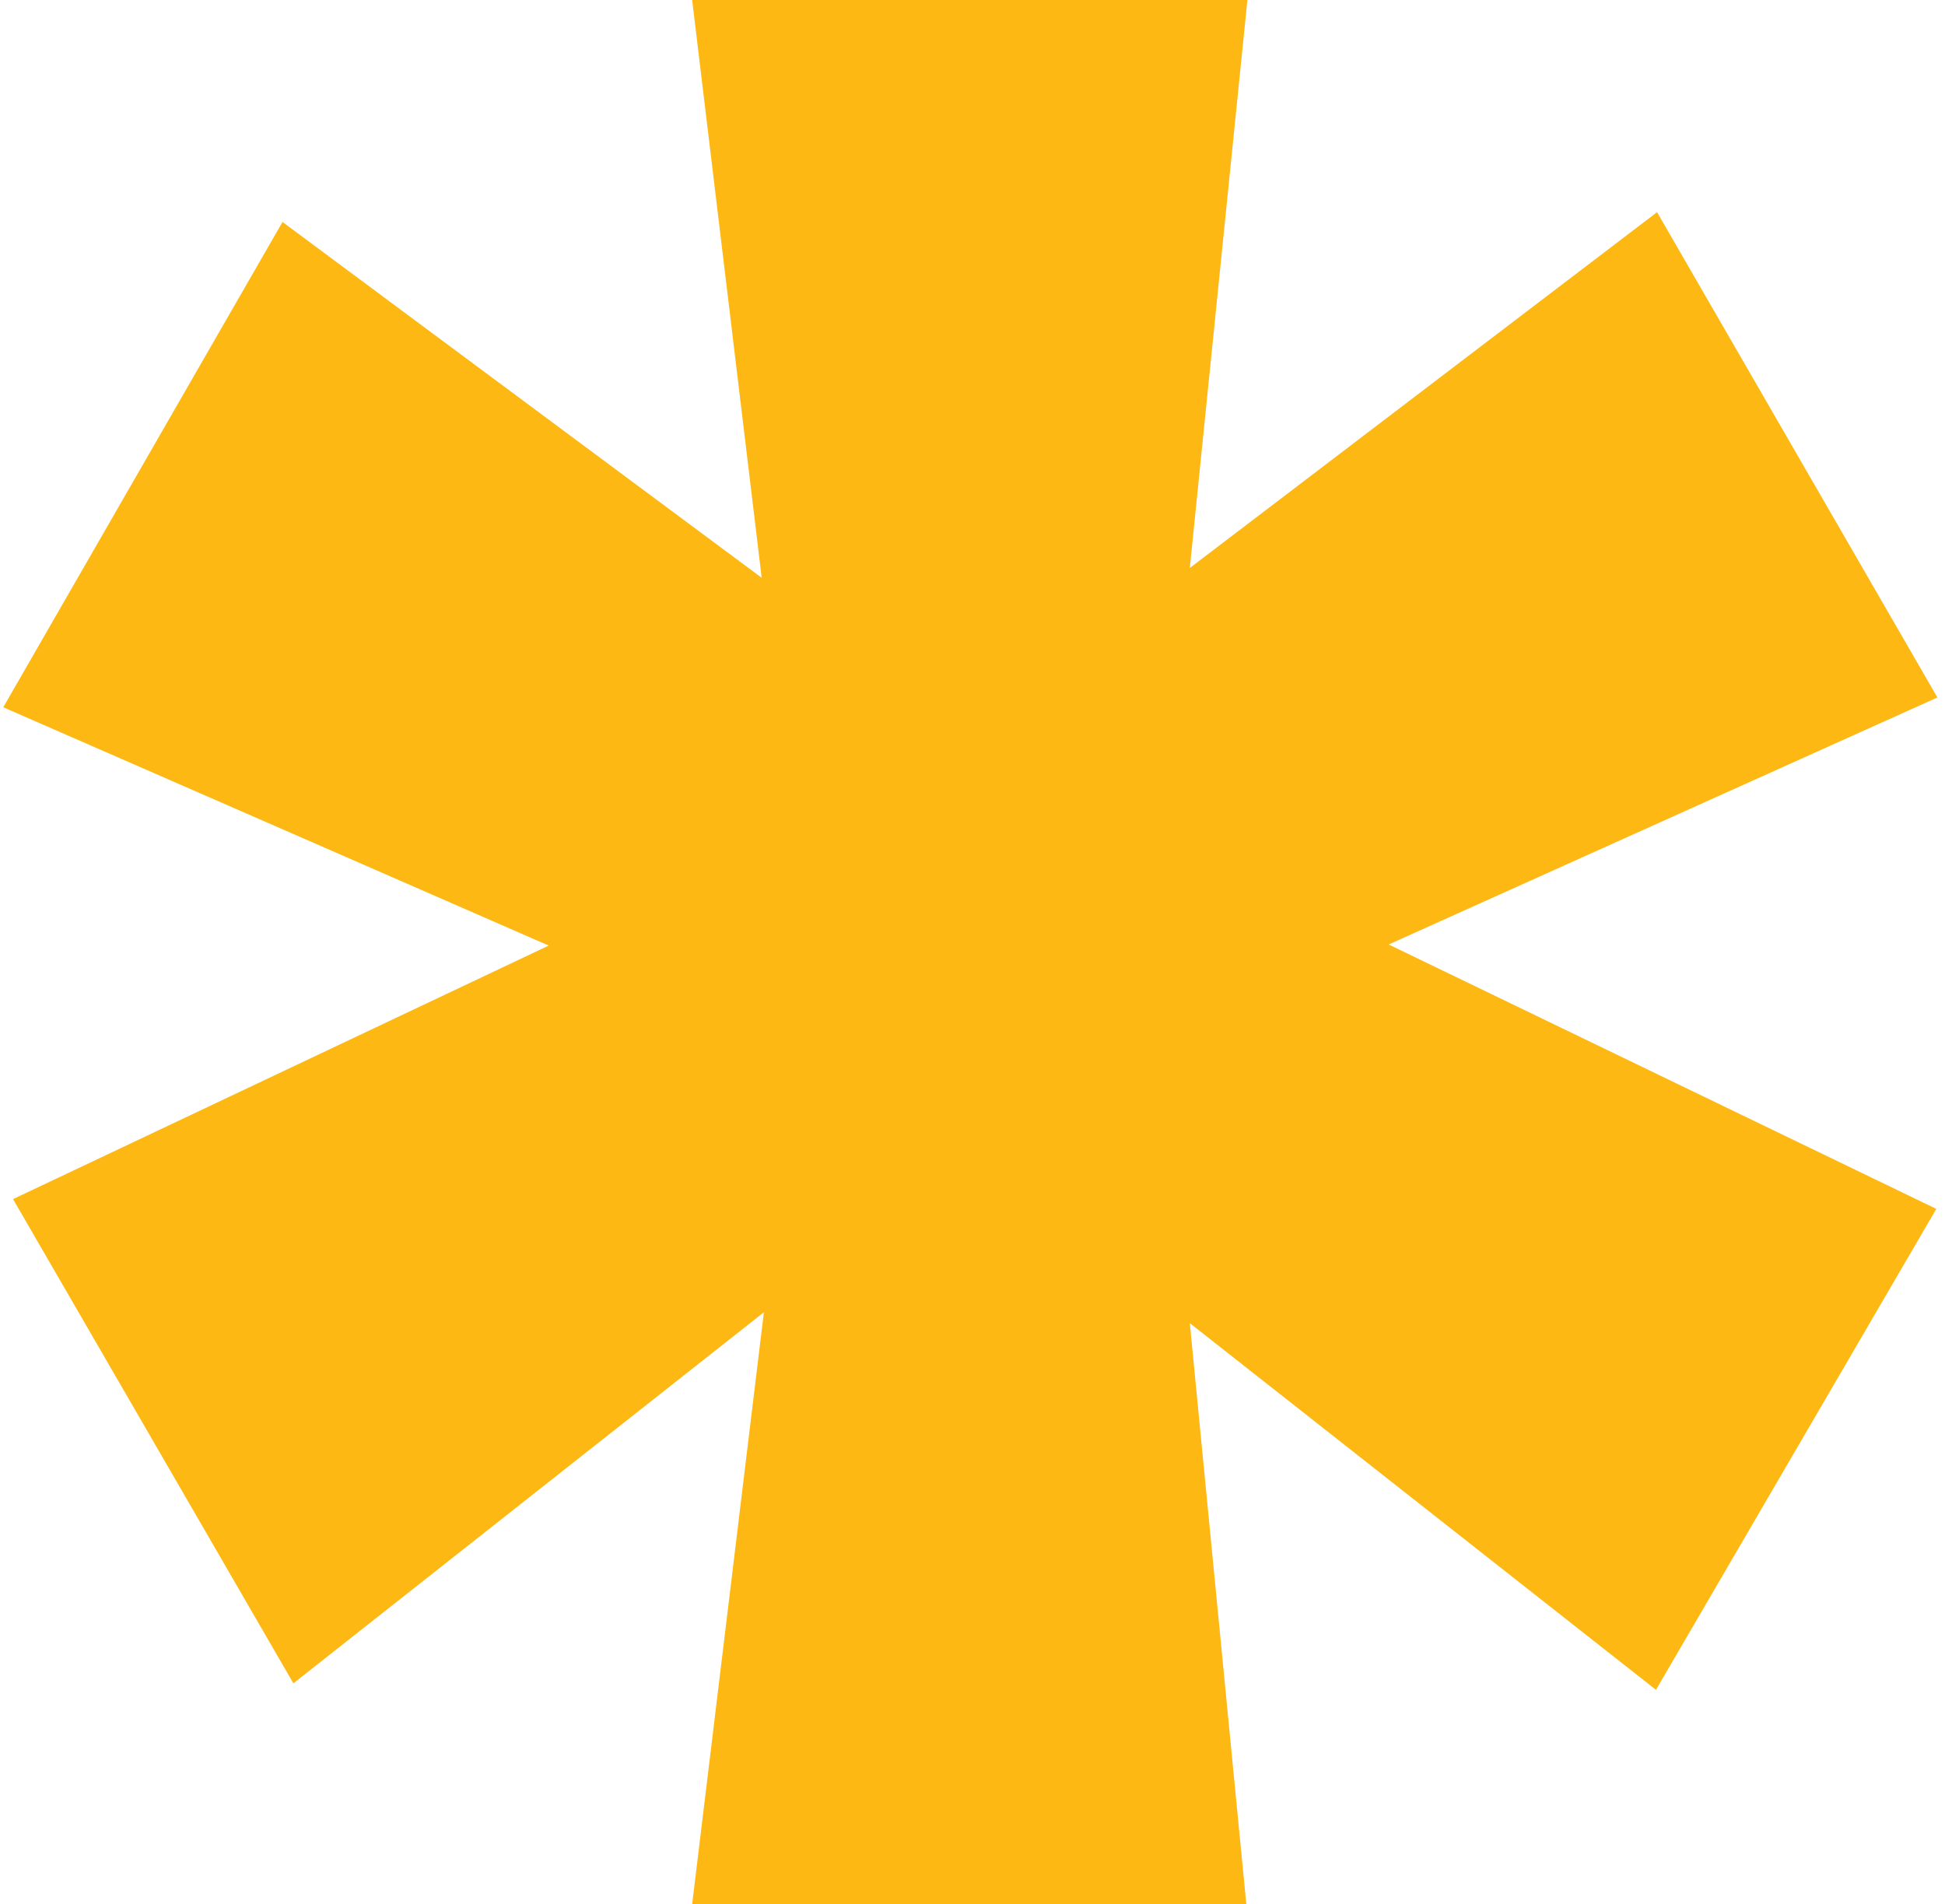 <svg width="237" height="232" viewBox="0 0 237 232" fill="none" xmlns="http://www.w3.org/2000/svg">
<path d="M201.781 205.883L144.98 161.207L151.865 232H84.34L93.079 159.881L35.749 205.088L1.589 146.094L66.863 115.205L0.397 86.171L34.425 27.045L92.814 70.395L84.34 0H151.998L144.98 69.202L201.913 25.851L236.073 84.978L169.21 115.072L235.941 147.287L201.781 205.883Z" fill="#FDB813"/>
</svg>
